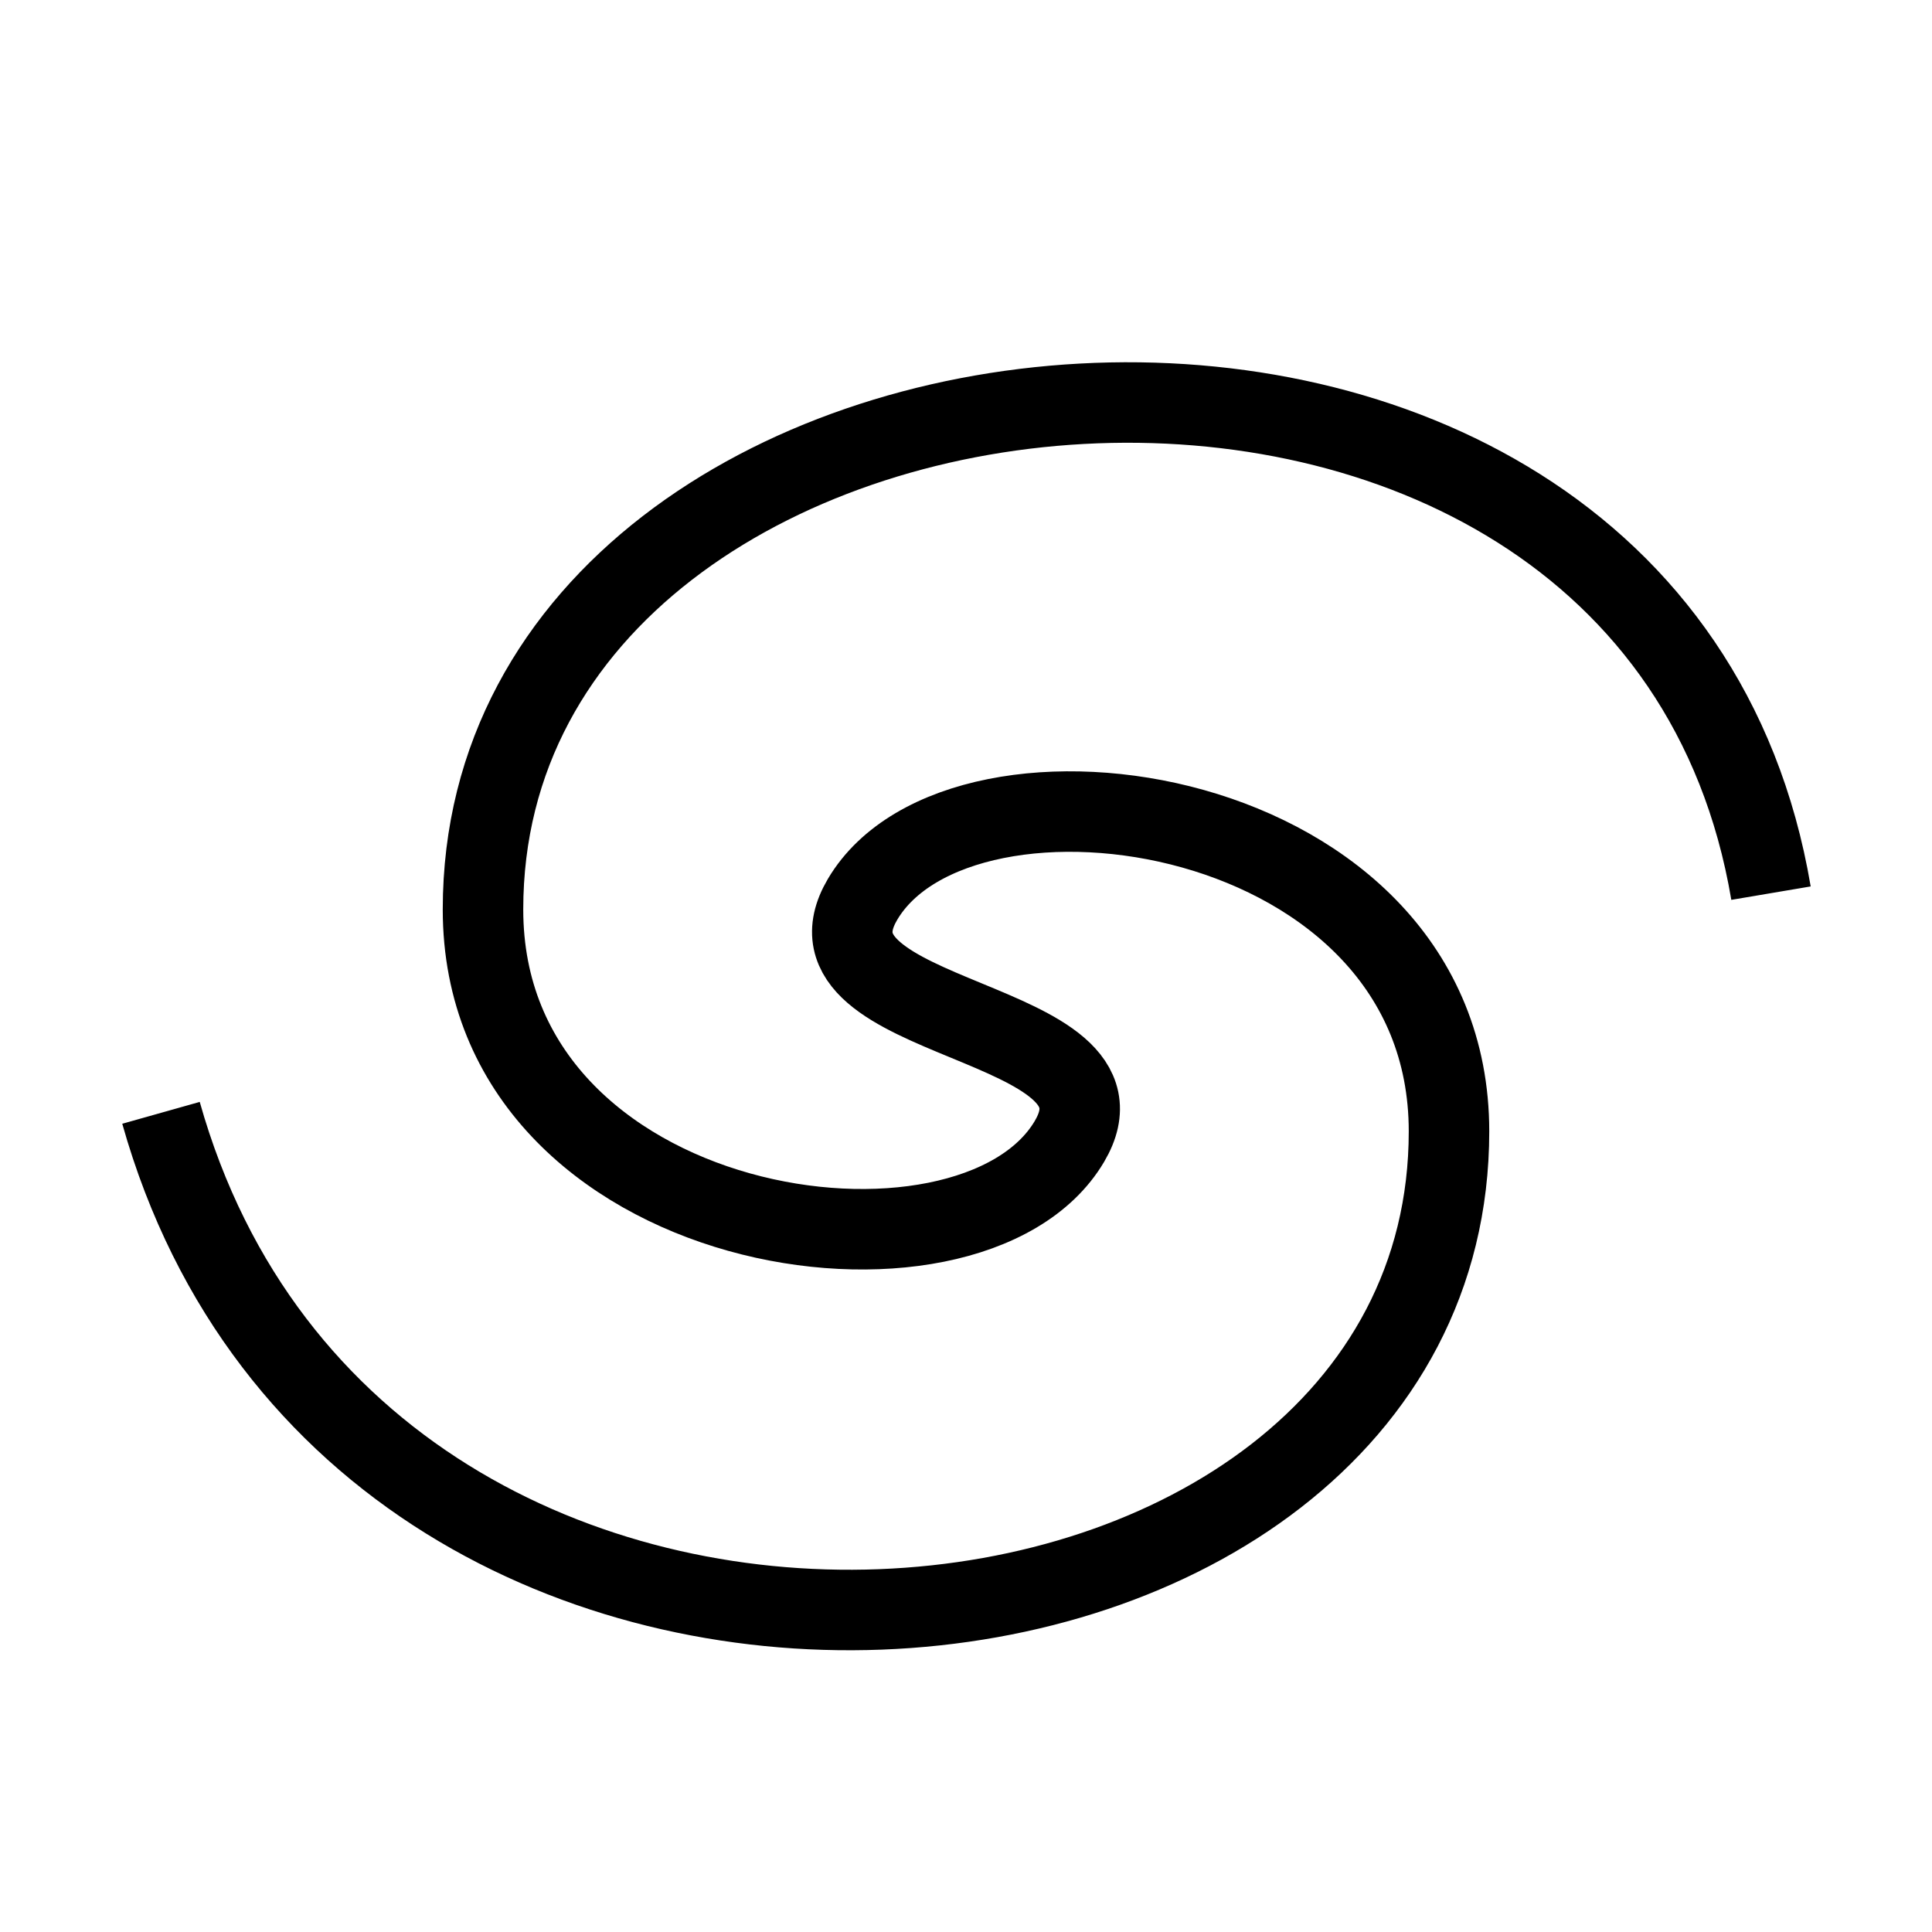 <svg width="18" height="18" viewBox="0 0 24 24" fill="none" xmlns="http://www.w3.org/2000/svg" class="stroke-[2] text-fg-secondary group-hover/ds-toggle:text-fg-primary"><path d="M19.299 8.847C15.393 1.868 5.444 5.768 7.09 11.91C8.018 15.375 12.814 14.864 13.276 12.859C13.624 11.35 10.296 12.353 10.644 10.844C11.106 8.839 15.902 8.328 16.831 11.793C18.553 18.22 7.866 22.405 4.72 15.223" stroke-width="5" stroke-linecap="round" class="stroke-black/10 dark:stroke-white/20 transition-[opacity,transform] duration-200 origin-center opacity-0 scale-0"></path><path d="M2 13.824C4.5 22.693 18 21.328 18 14.054C18 9.949 11.943 9.094 10.715 11.172C9.792 12.737 14.208 12.615 13.285 14.179C12.057 16.258 6 15.403 6 11.298C6 3.686 20.5 2.225 22 11.095" stroke="currentColor" class="transition-transform duration-200 eas-out origin-center rotate-0"></path></svg>